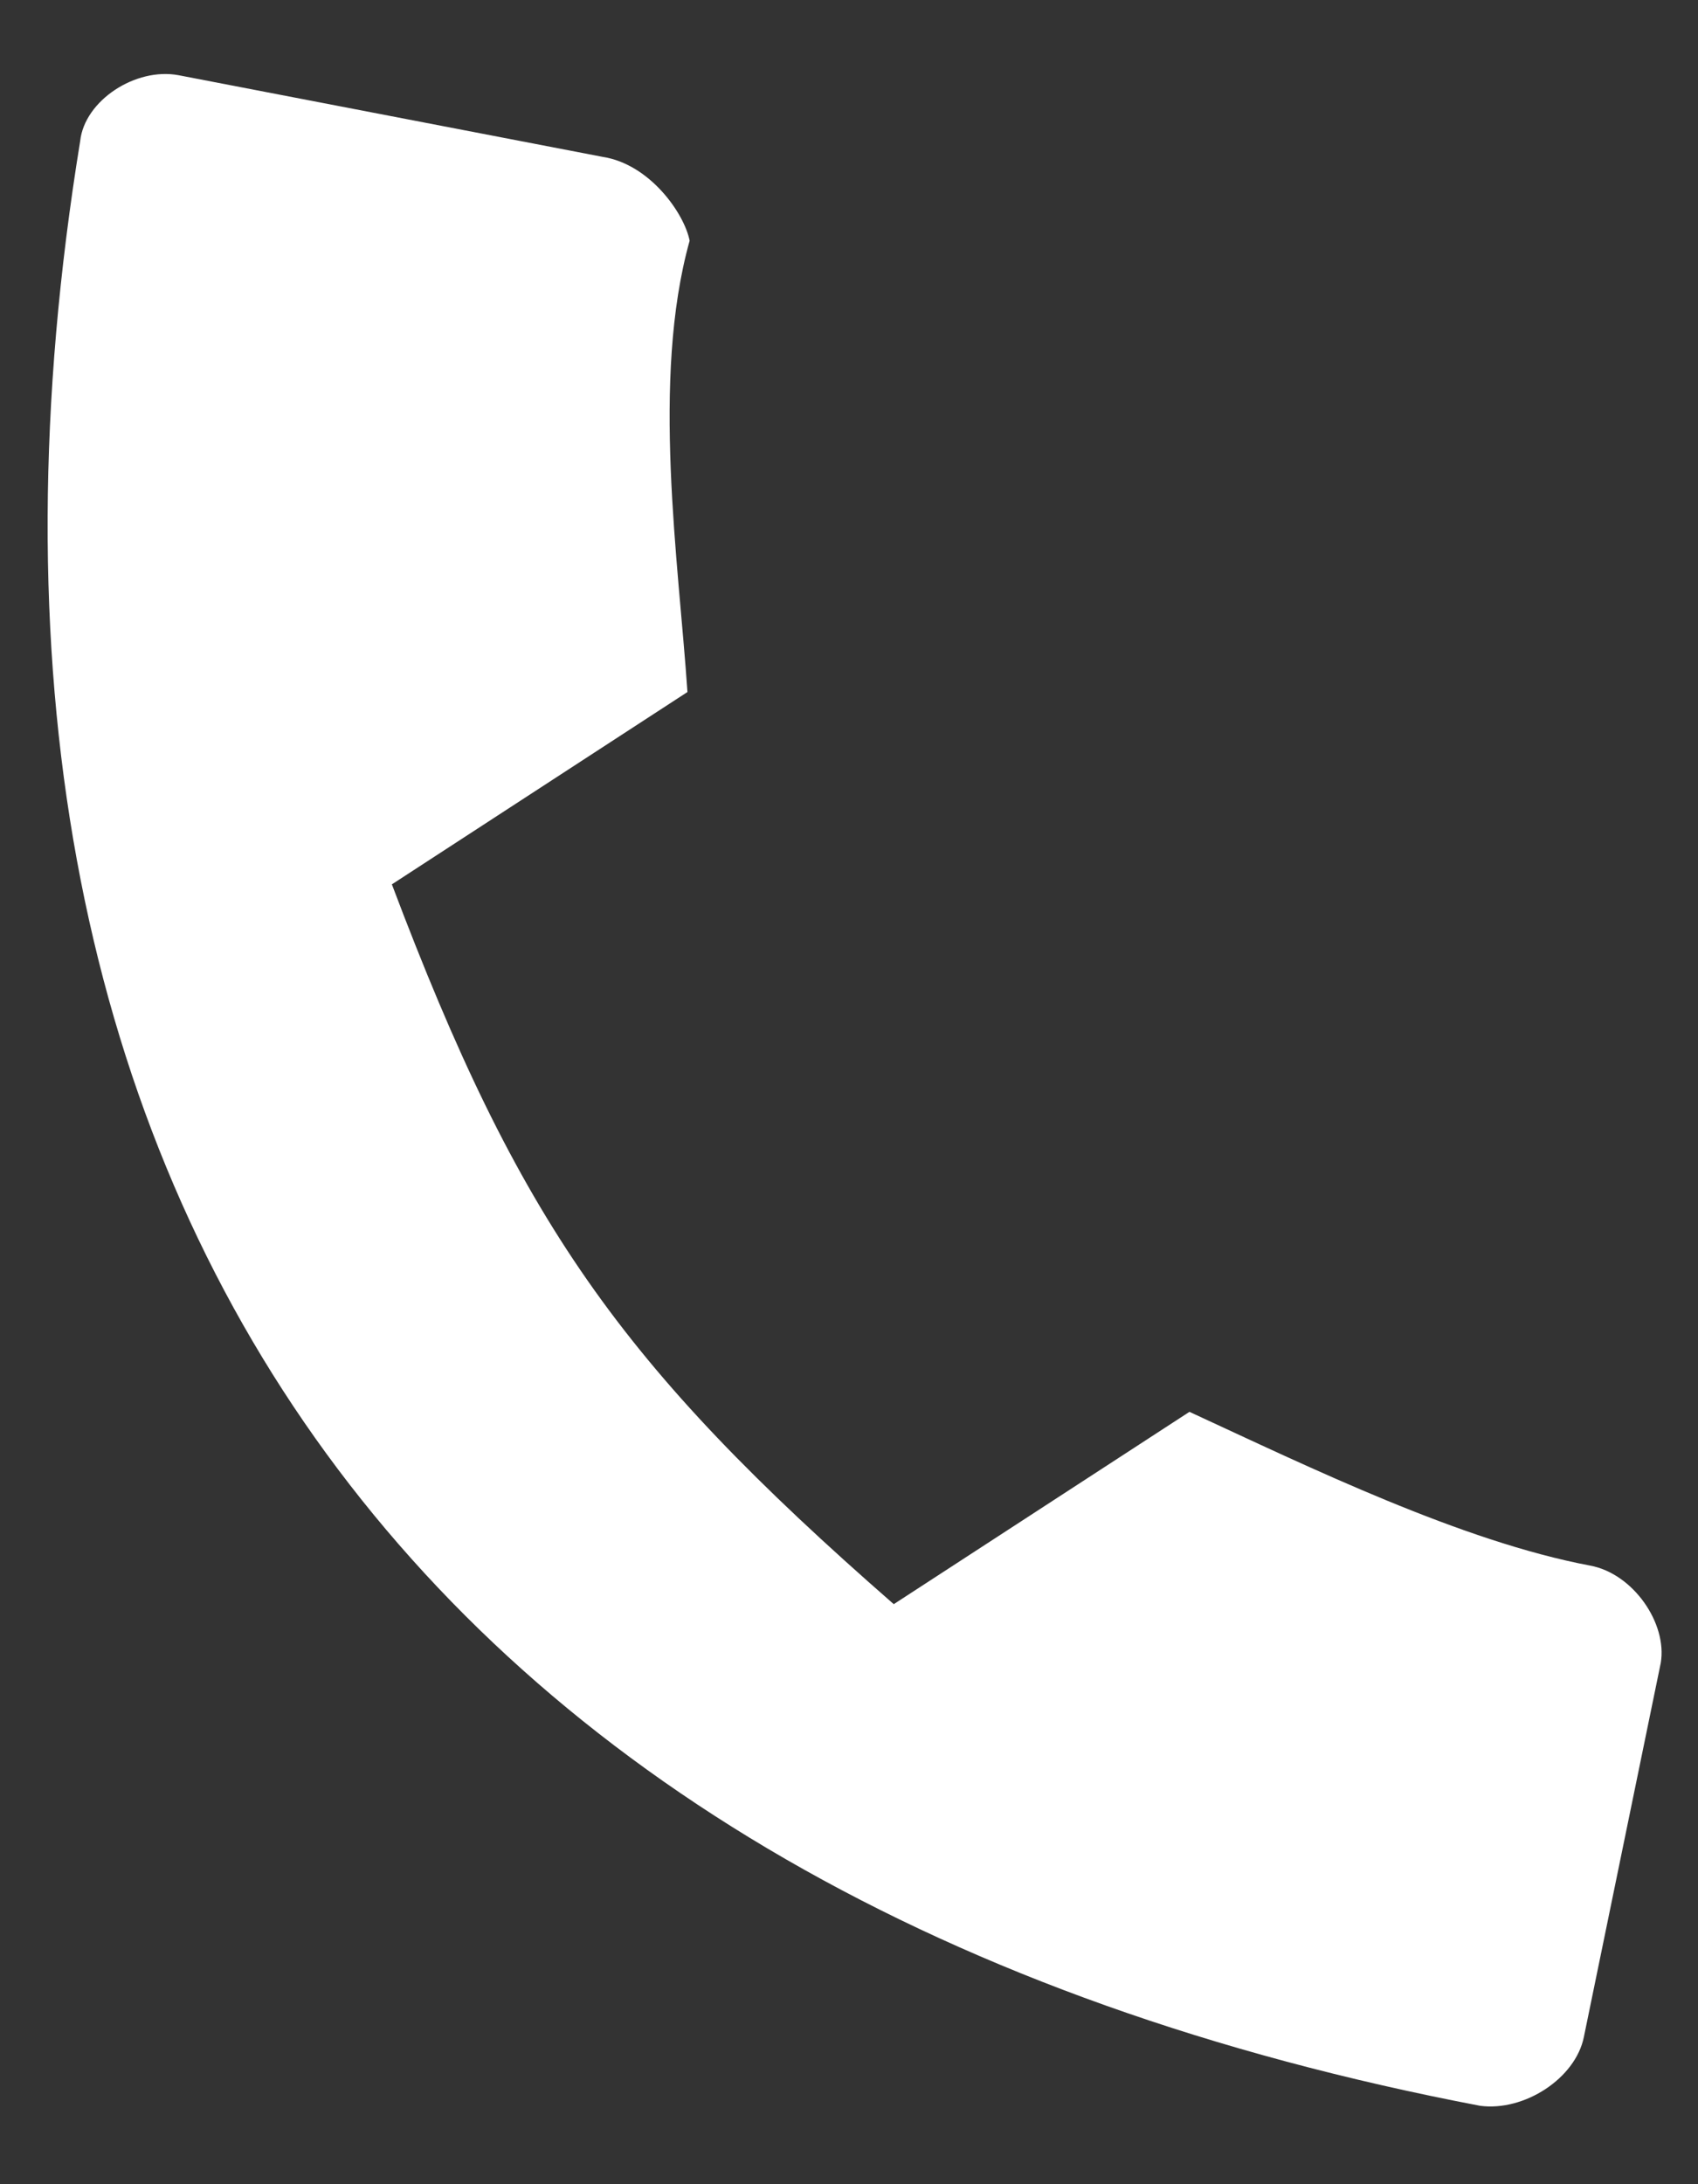 <svg width="14" height="18" viewBox="0 0 14 18" fill="none" xmlns="http://www.w3.org/2000/svg">
<rect x="0" y="0" width="14" height="18" fill="#333333" stroke="none"/>
<path d="M3.231 7.288C4.277 10.057 5.105 11.243 7.369 13.22L9.807 11.635C10.801 12.094 12.05 12.702 13.11 12.902C13.464 12.967 13.748 13.376 13.693 13.704L13.059 16.787C12.99 17.128 12.568 17.402 12.204 17.354C3.383 15.672 -0.74 9.761 0.661 1.163C0.697 0.828 1.119 0.553 1.473 0.62L4.97 1.293C5.358 1.353 5.643 1.76 5.686 1.984C5.367 3.124 5.596 4.634 5.668 5.703L3.231 7.288Z" fill="white"/>
</svg>
